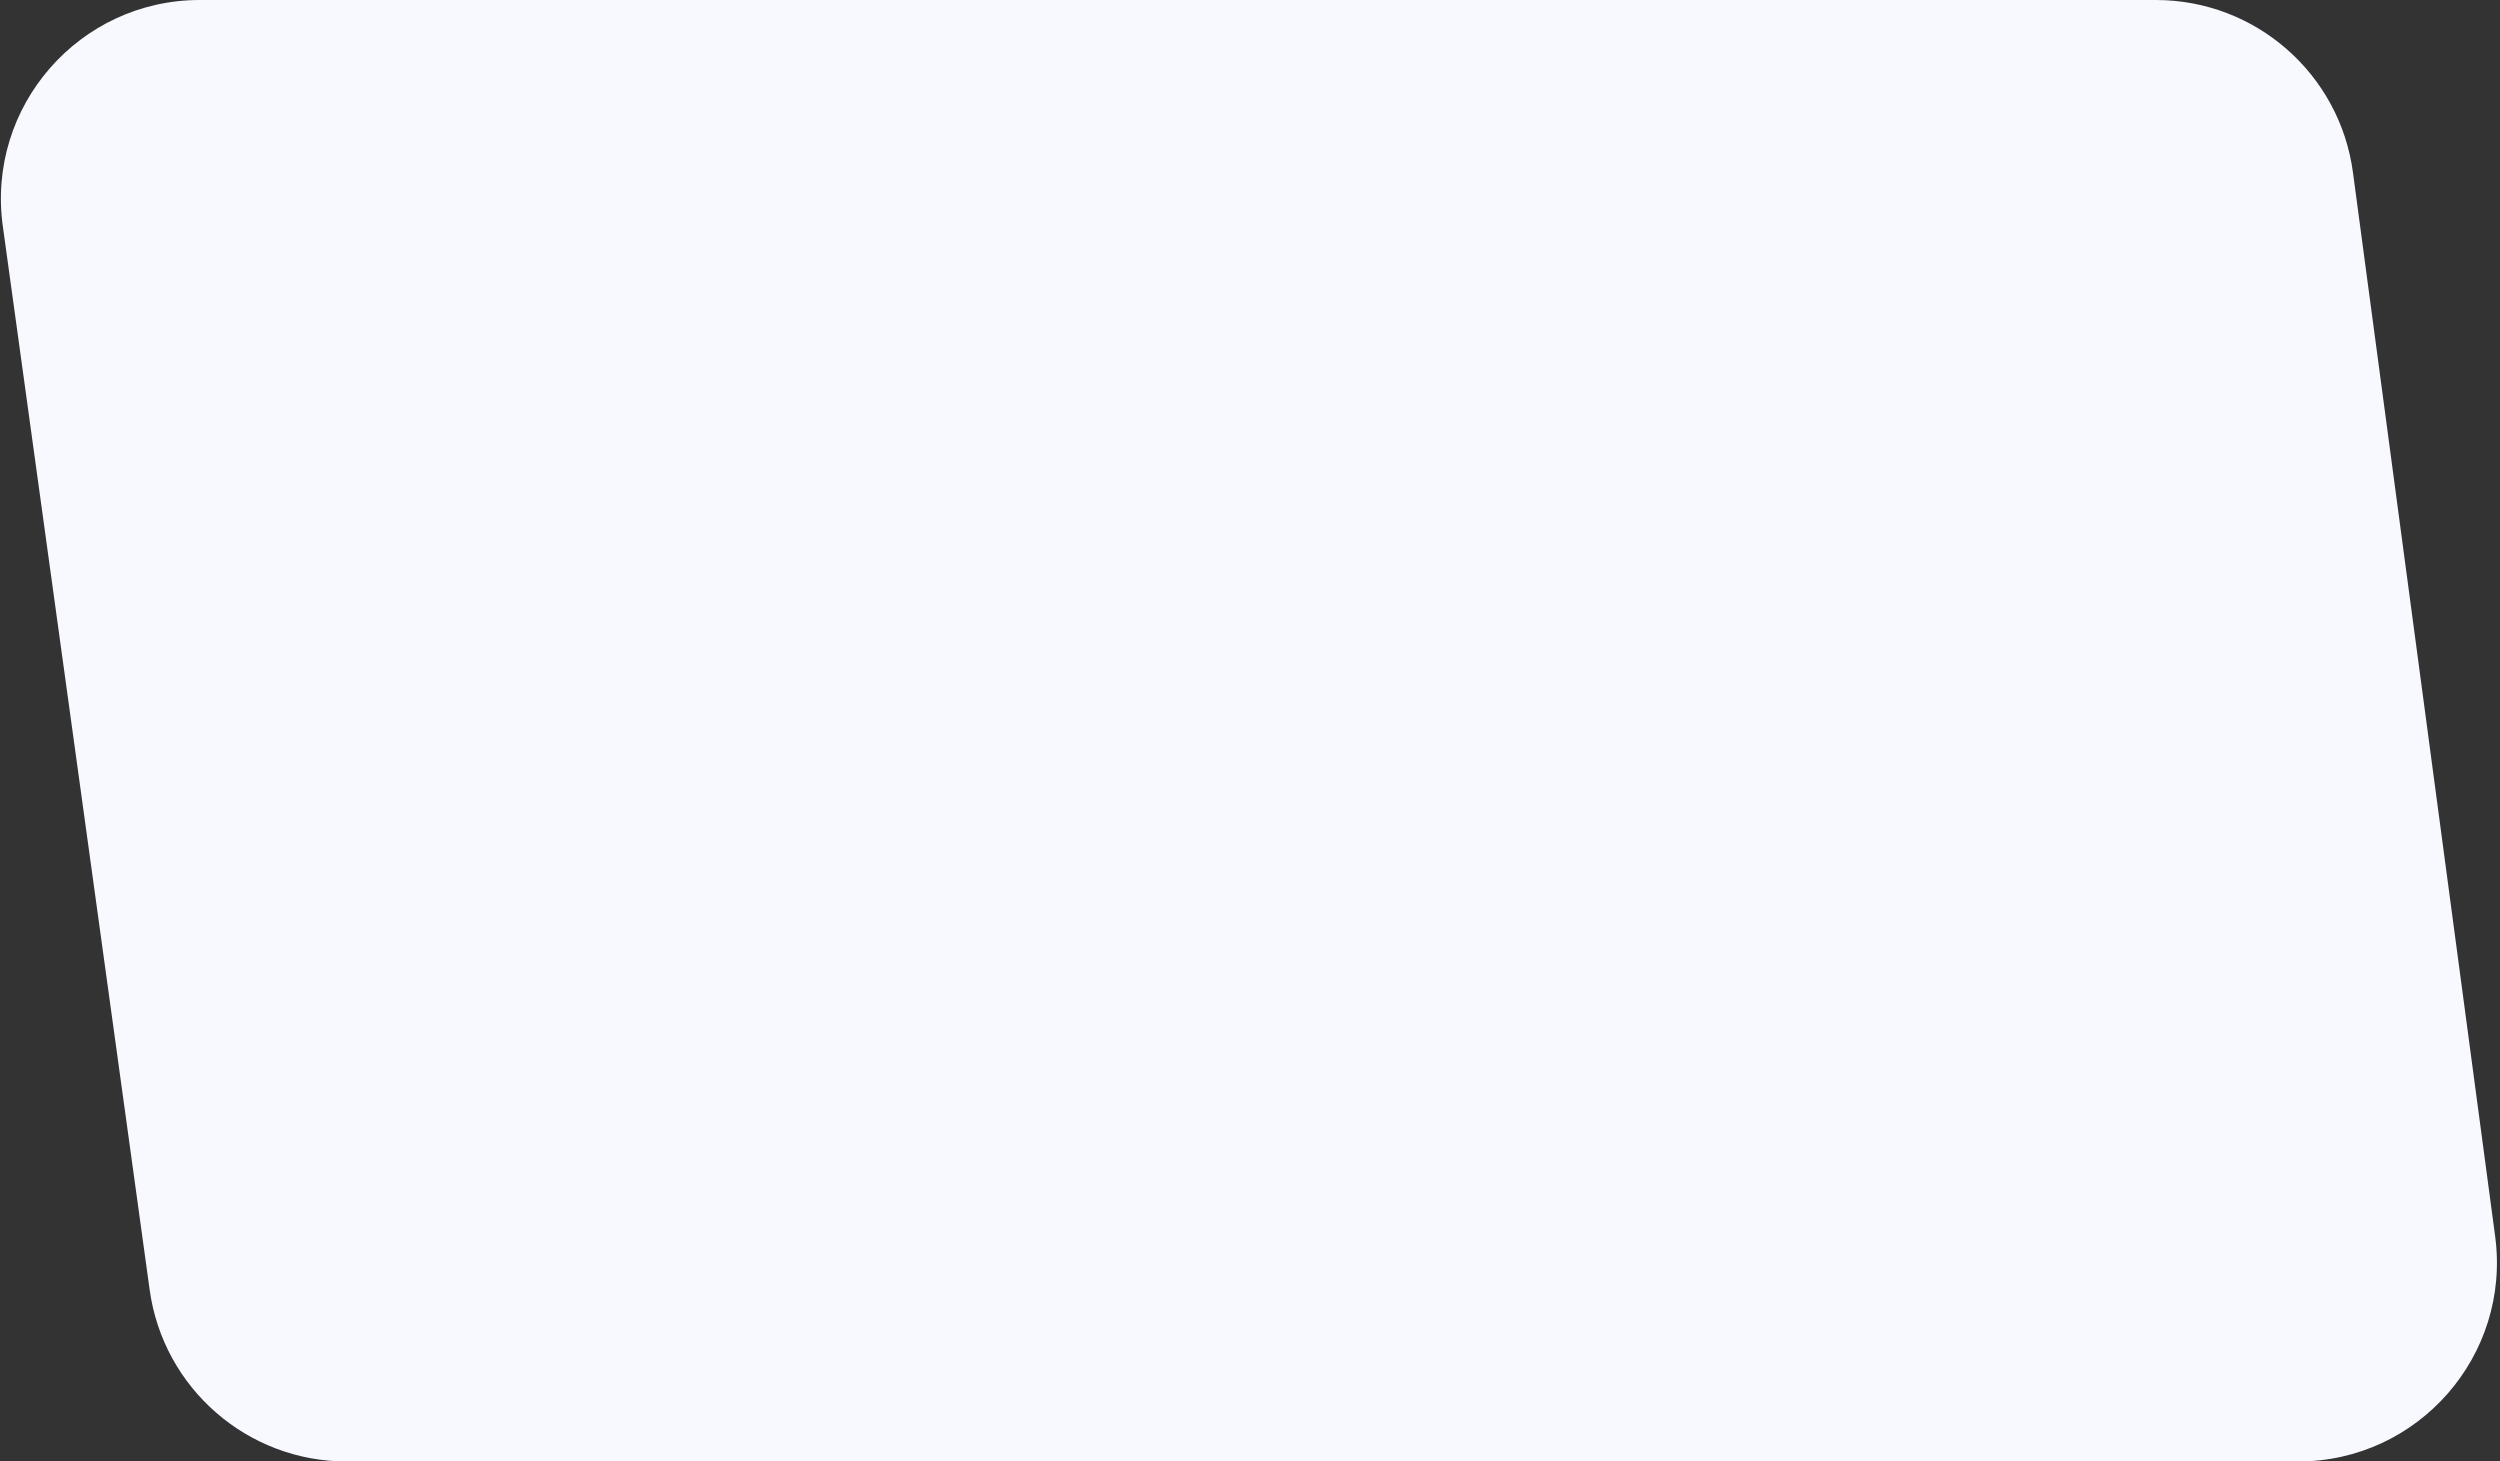 <svg width="792" height="463" viewBox="0 0 792 463" fill="none" xmlns="http://www.w3.org/2000/svg">
<rect x="0" y="0" width="792" height="463" fill="#333333" stroke="none"/>
<path d="M682.974 0H63.295C25.076 0 -4.34 33.756 0.887 71.616L47.414 408.616C51.717 439.785 78.357 463 109.822 463H728.019C766.129 463 795.513 429.427 790.464 391.654L745.419 54.653C741.237 23.364 714.542 0 682.974 0Z" fill="#F8F8FF"/>
</svg>
